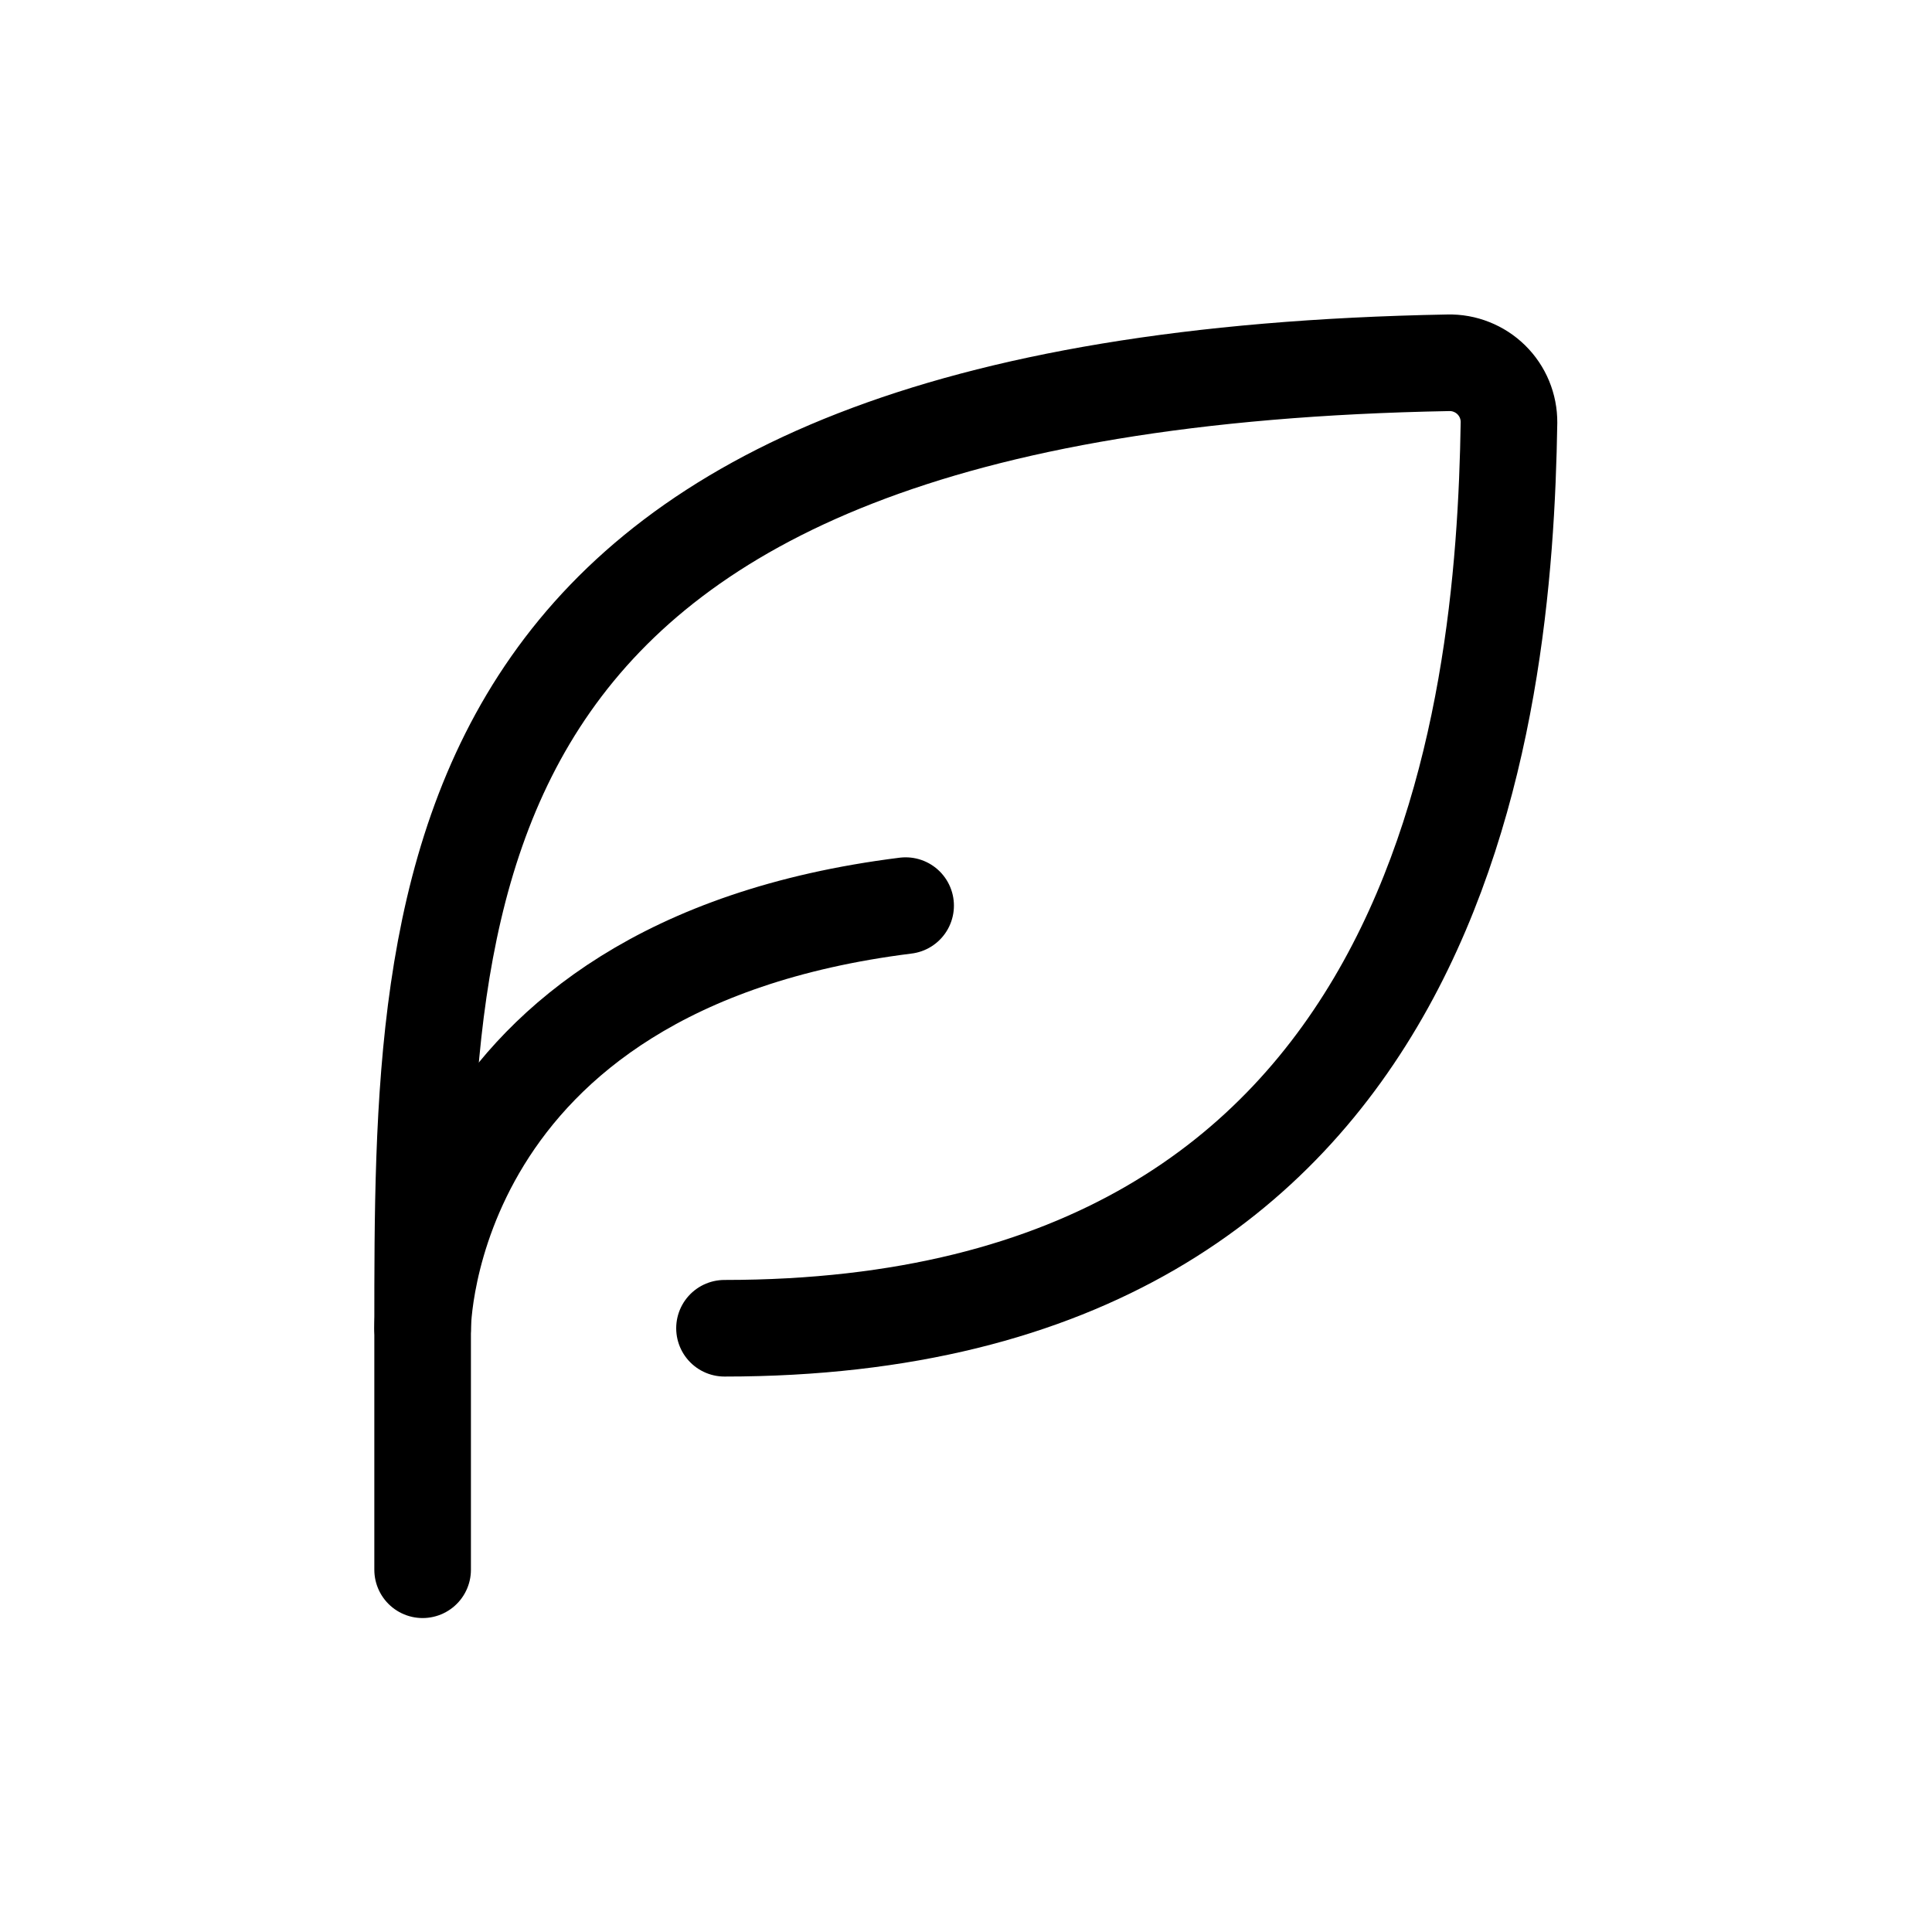 <svg viewBox="0 0 40 40" fill="none" xmlns="http://www.w3.org/2000/svg">
    <path d="M15 27.5C29.942 27.5 31.146 14.787 31.242 8.746C31.243 8.582 31.211 8.419 31.148 8.267C31.085 8.115 30.992 7.978 30.875 7.863C30.758 7.748 30.618 7.657 30.465 7.597C30.313 7.536 30.149 7.507 29.985 7.511C8.75 7.901 8.75 18.196 8.75 27.5V32.5"
          stroke="currentColor" stroke-width="2" stroke-linecap="round" stroke-linejoin="round"/>
    <path d="M8.75 27.5C8.75 27.5 8.75 20 18.75 18.75" stroke="currentColor" stroke-width="2" stroke-linecap="round"
          stroke-linejoin="round"/>
</svg>
